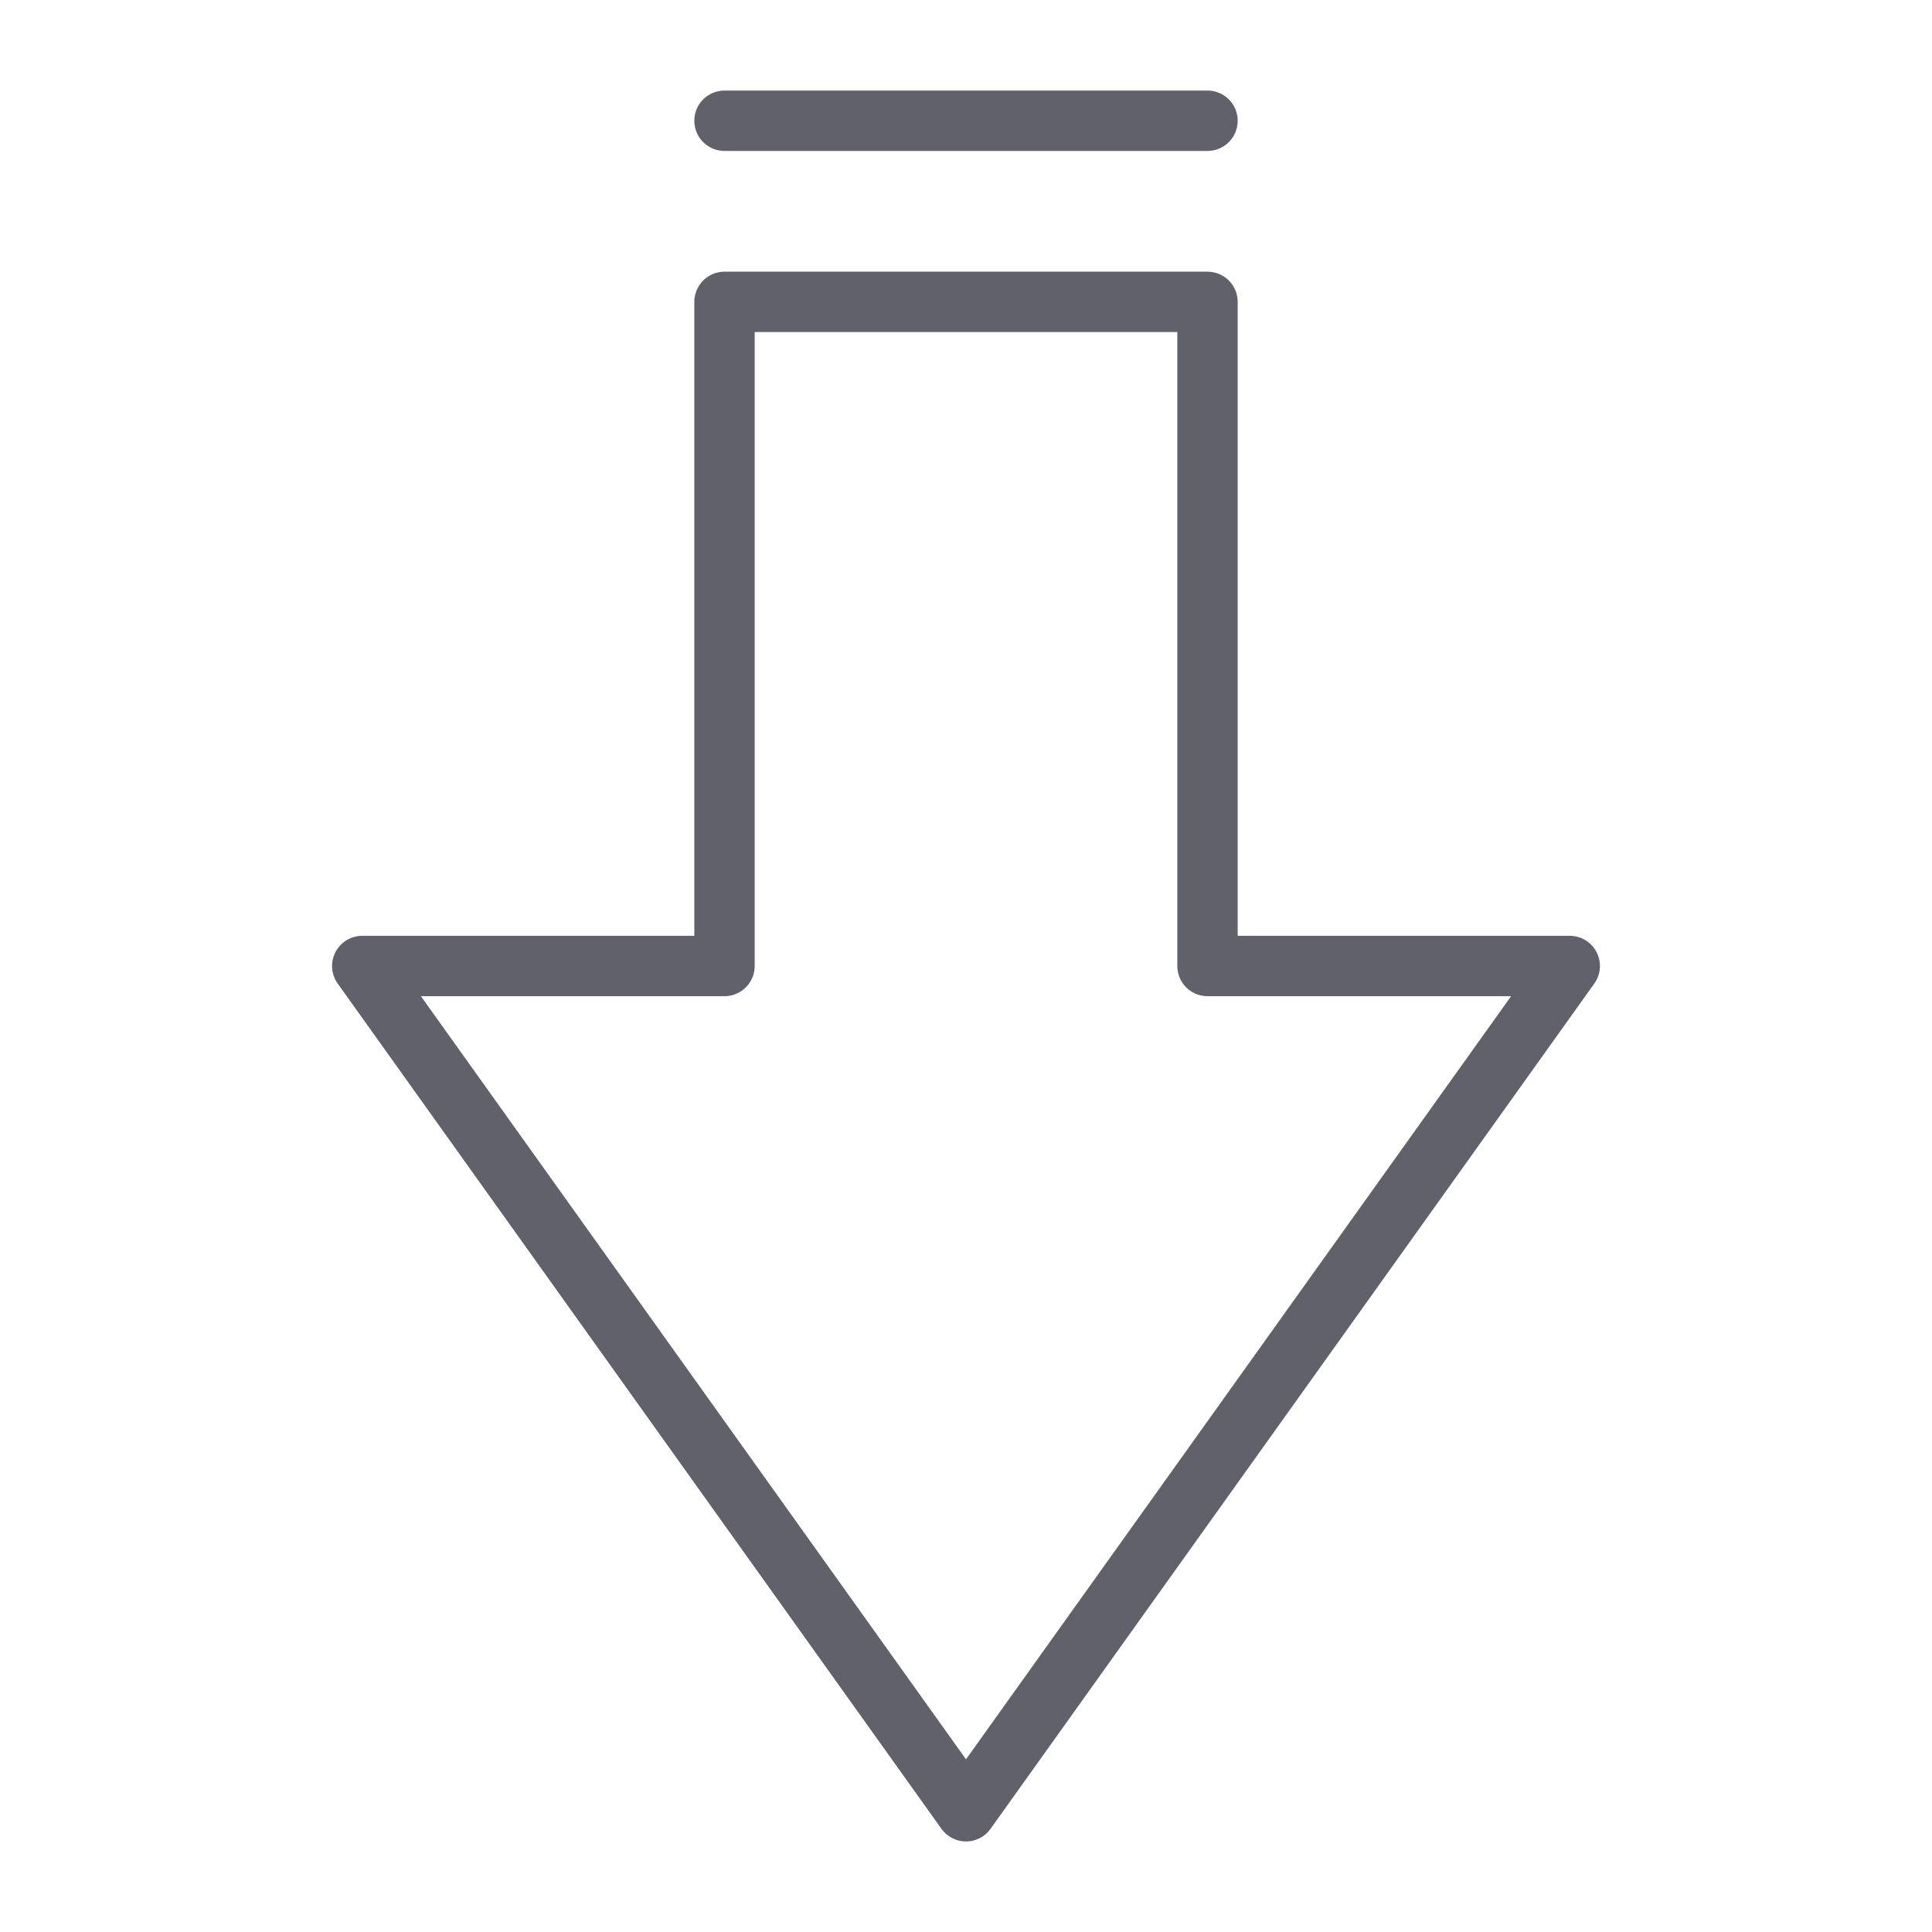 <svg xmlns="http://www.w3.org/2000/svg" height="24" width="24" viewBox="0 0 64 64"><g stroke-linecap="round" fill="#61616b" stroke-linejoin="round" class="nc-icon-wrapper"><polygon points="32 60 52 32 40 32 40 10 24 10 24 32 12 32 32 60" fill="none" stroke="#61616b" stroke-width="2"></polygon><line data-color="color-2" x1="40" y1="4" x2="24" y2="4" fill="none" stroke="#61616b" stroke-width="2"></line></g></svg>